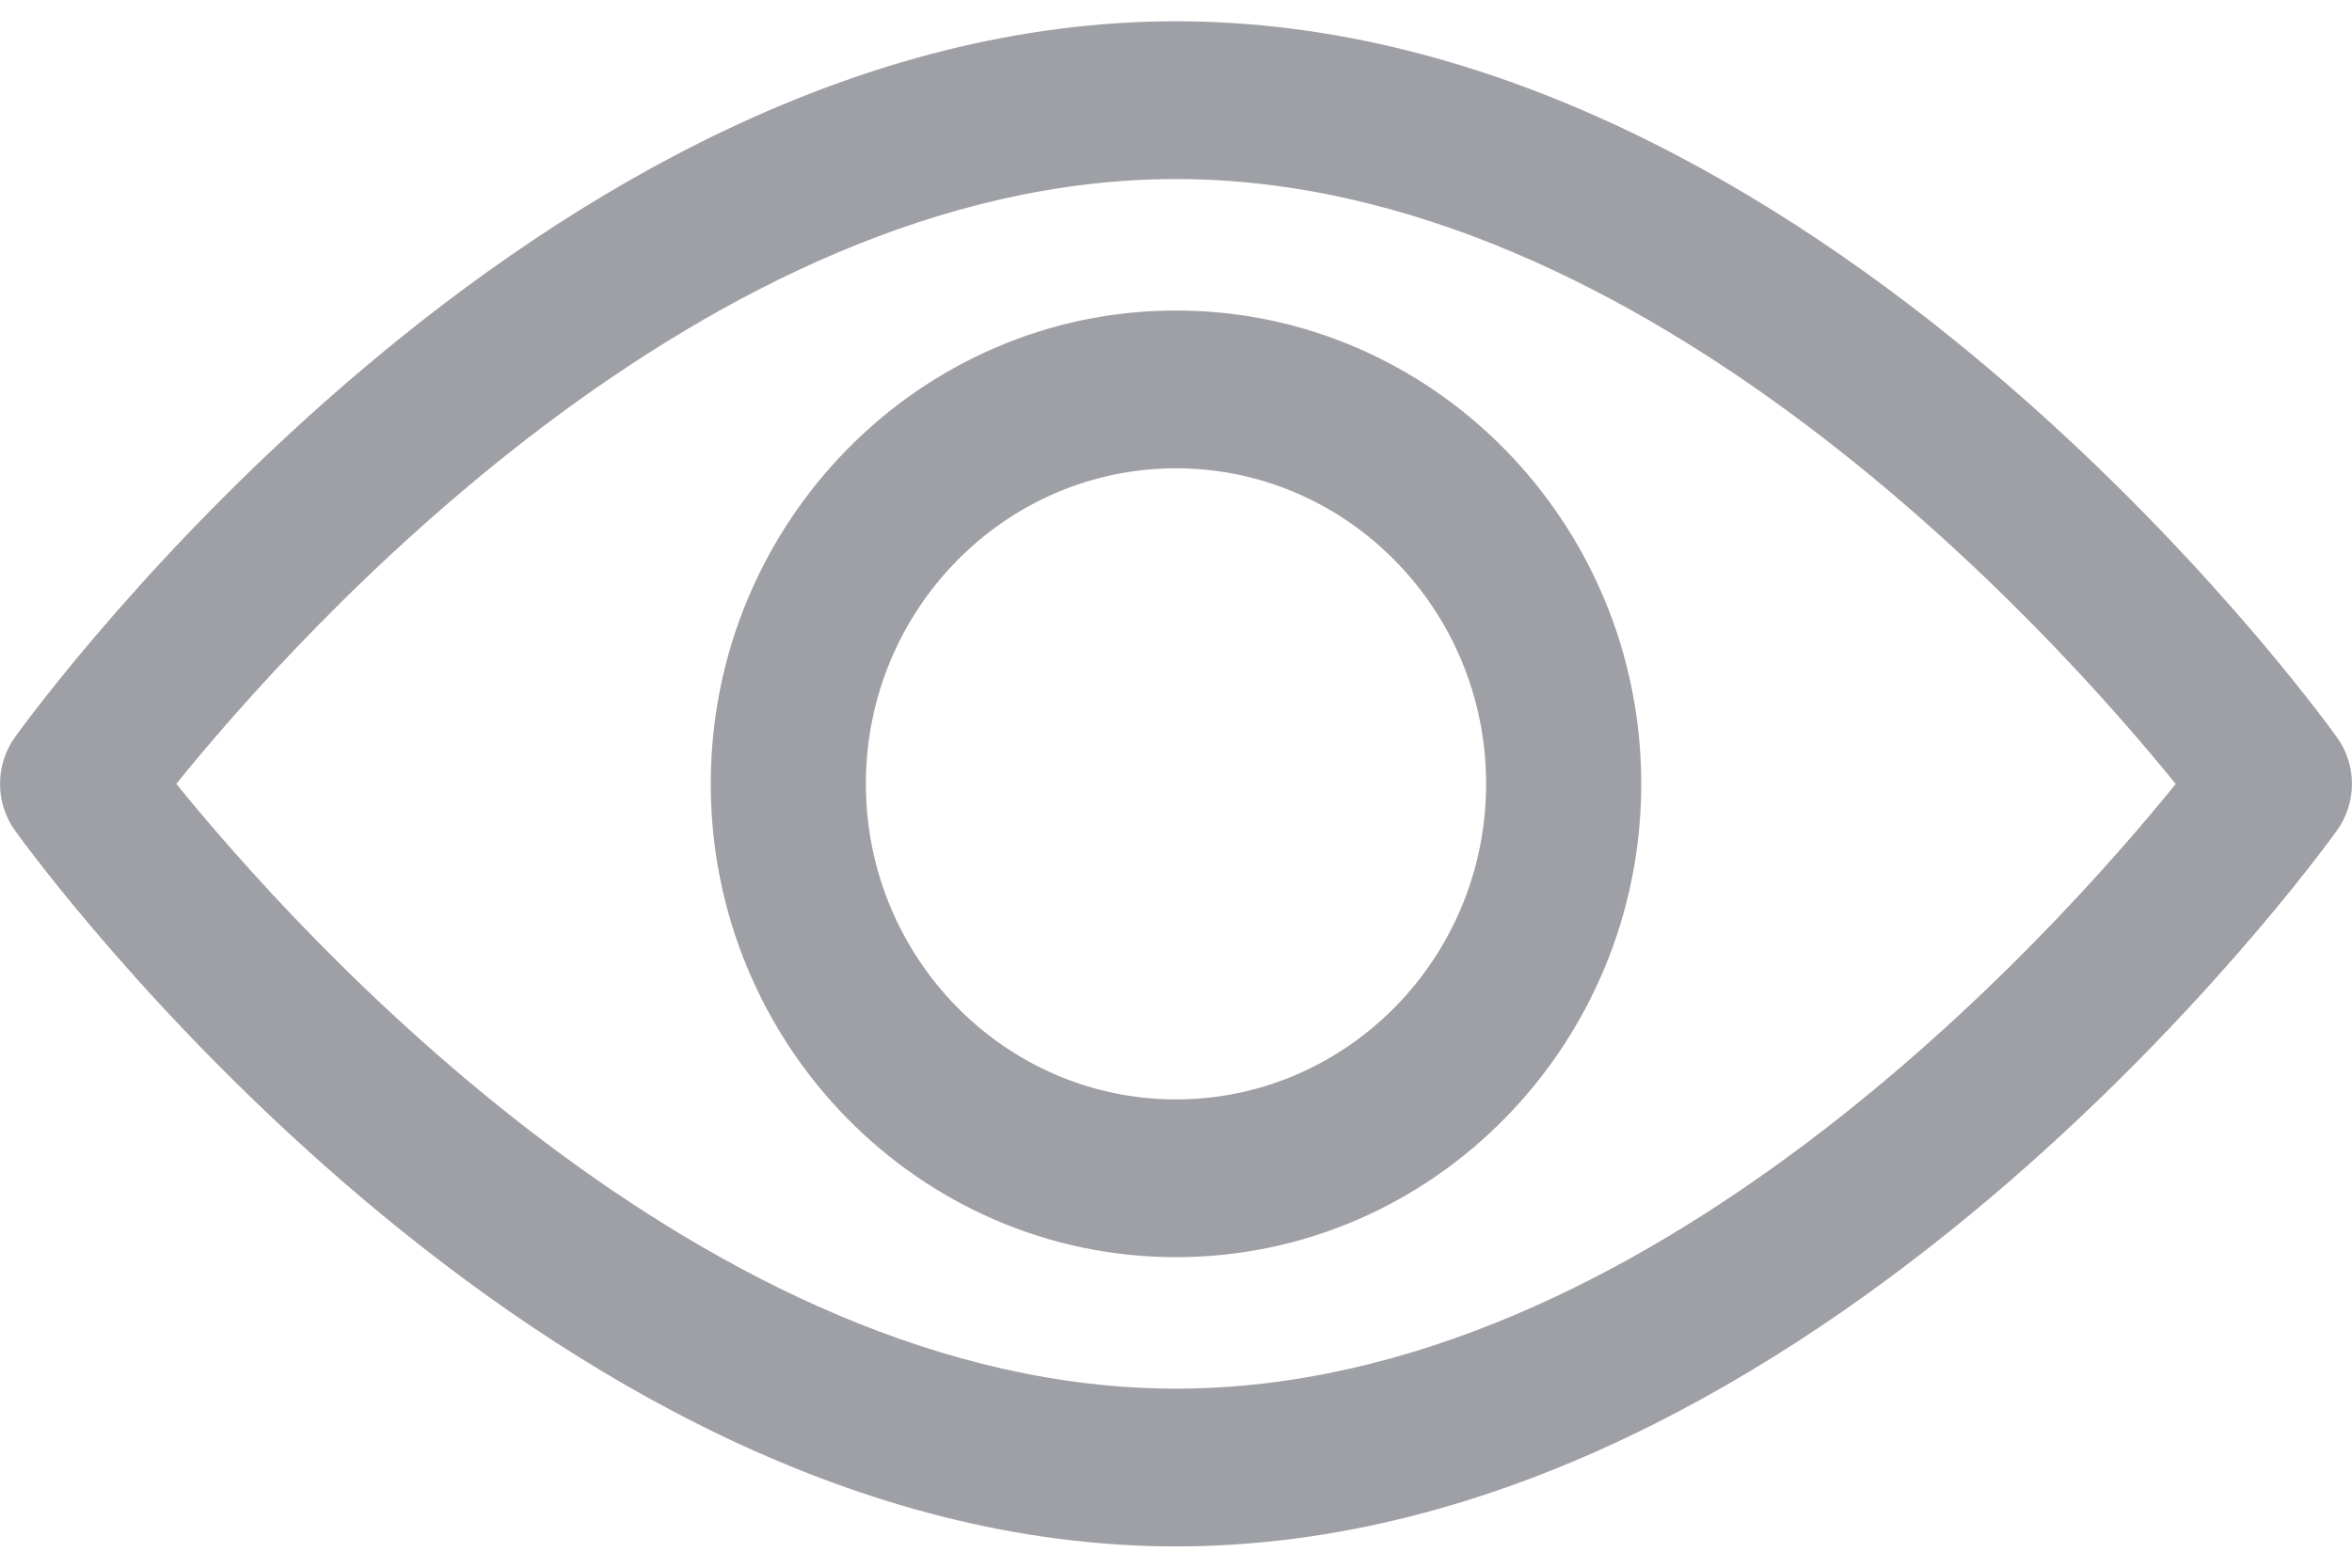 <svg width="21" height="14" viewBox="0 0 21 14" fill="none" xmlns="http://www.w3.org/2000/svg">
<path d="M20.866 6.585C20.679 6.323 16.209 0.19 10.5 0.19C4.791 0.19 0.321 6.323 0.133 6.584C-0.044 6.832 -0.044 7.168 0.133 7.416C0.321 7.677 4.791 13.81 10.5 13.81C16.209 13.81 20.679 7.677 20.866 7.416C21.044 7.168 21.044 6.832 20.866 6.585ZM10.5 12.401C6.295 12.401 2.652 8.33 1.574 7C2.651 5.668 6.286 1.599 10.5 1.599C14.705 1.599 18.347 5.669 19.426 7.001C18.349 8.332 14.714 12.401 10.5 12.401Z" fill="#9EA0A5"/>
<path d="M10.5 2.773C8.21 2.773 6.346 4.67 6.346 7C6.346 9.331 8.21 11.227 10.5 11.227C12.79 11.227 14.654 9.331 14.654 7C14.654 4.67 12.79 2.773 10.5 2.773ZM10.5 9.818C8.973 9.818 7.731 8.554 7.731 7C7.731 5.446 8.973 4.182 10.5 4.182C12.027 4.182 13.269 5.446 13.269 7C13.269 8.554 12.027 9.818 10.5 9.818Z" fill="#9EA0A5"/>
</svg>
